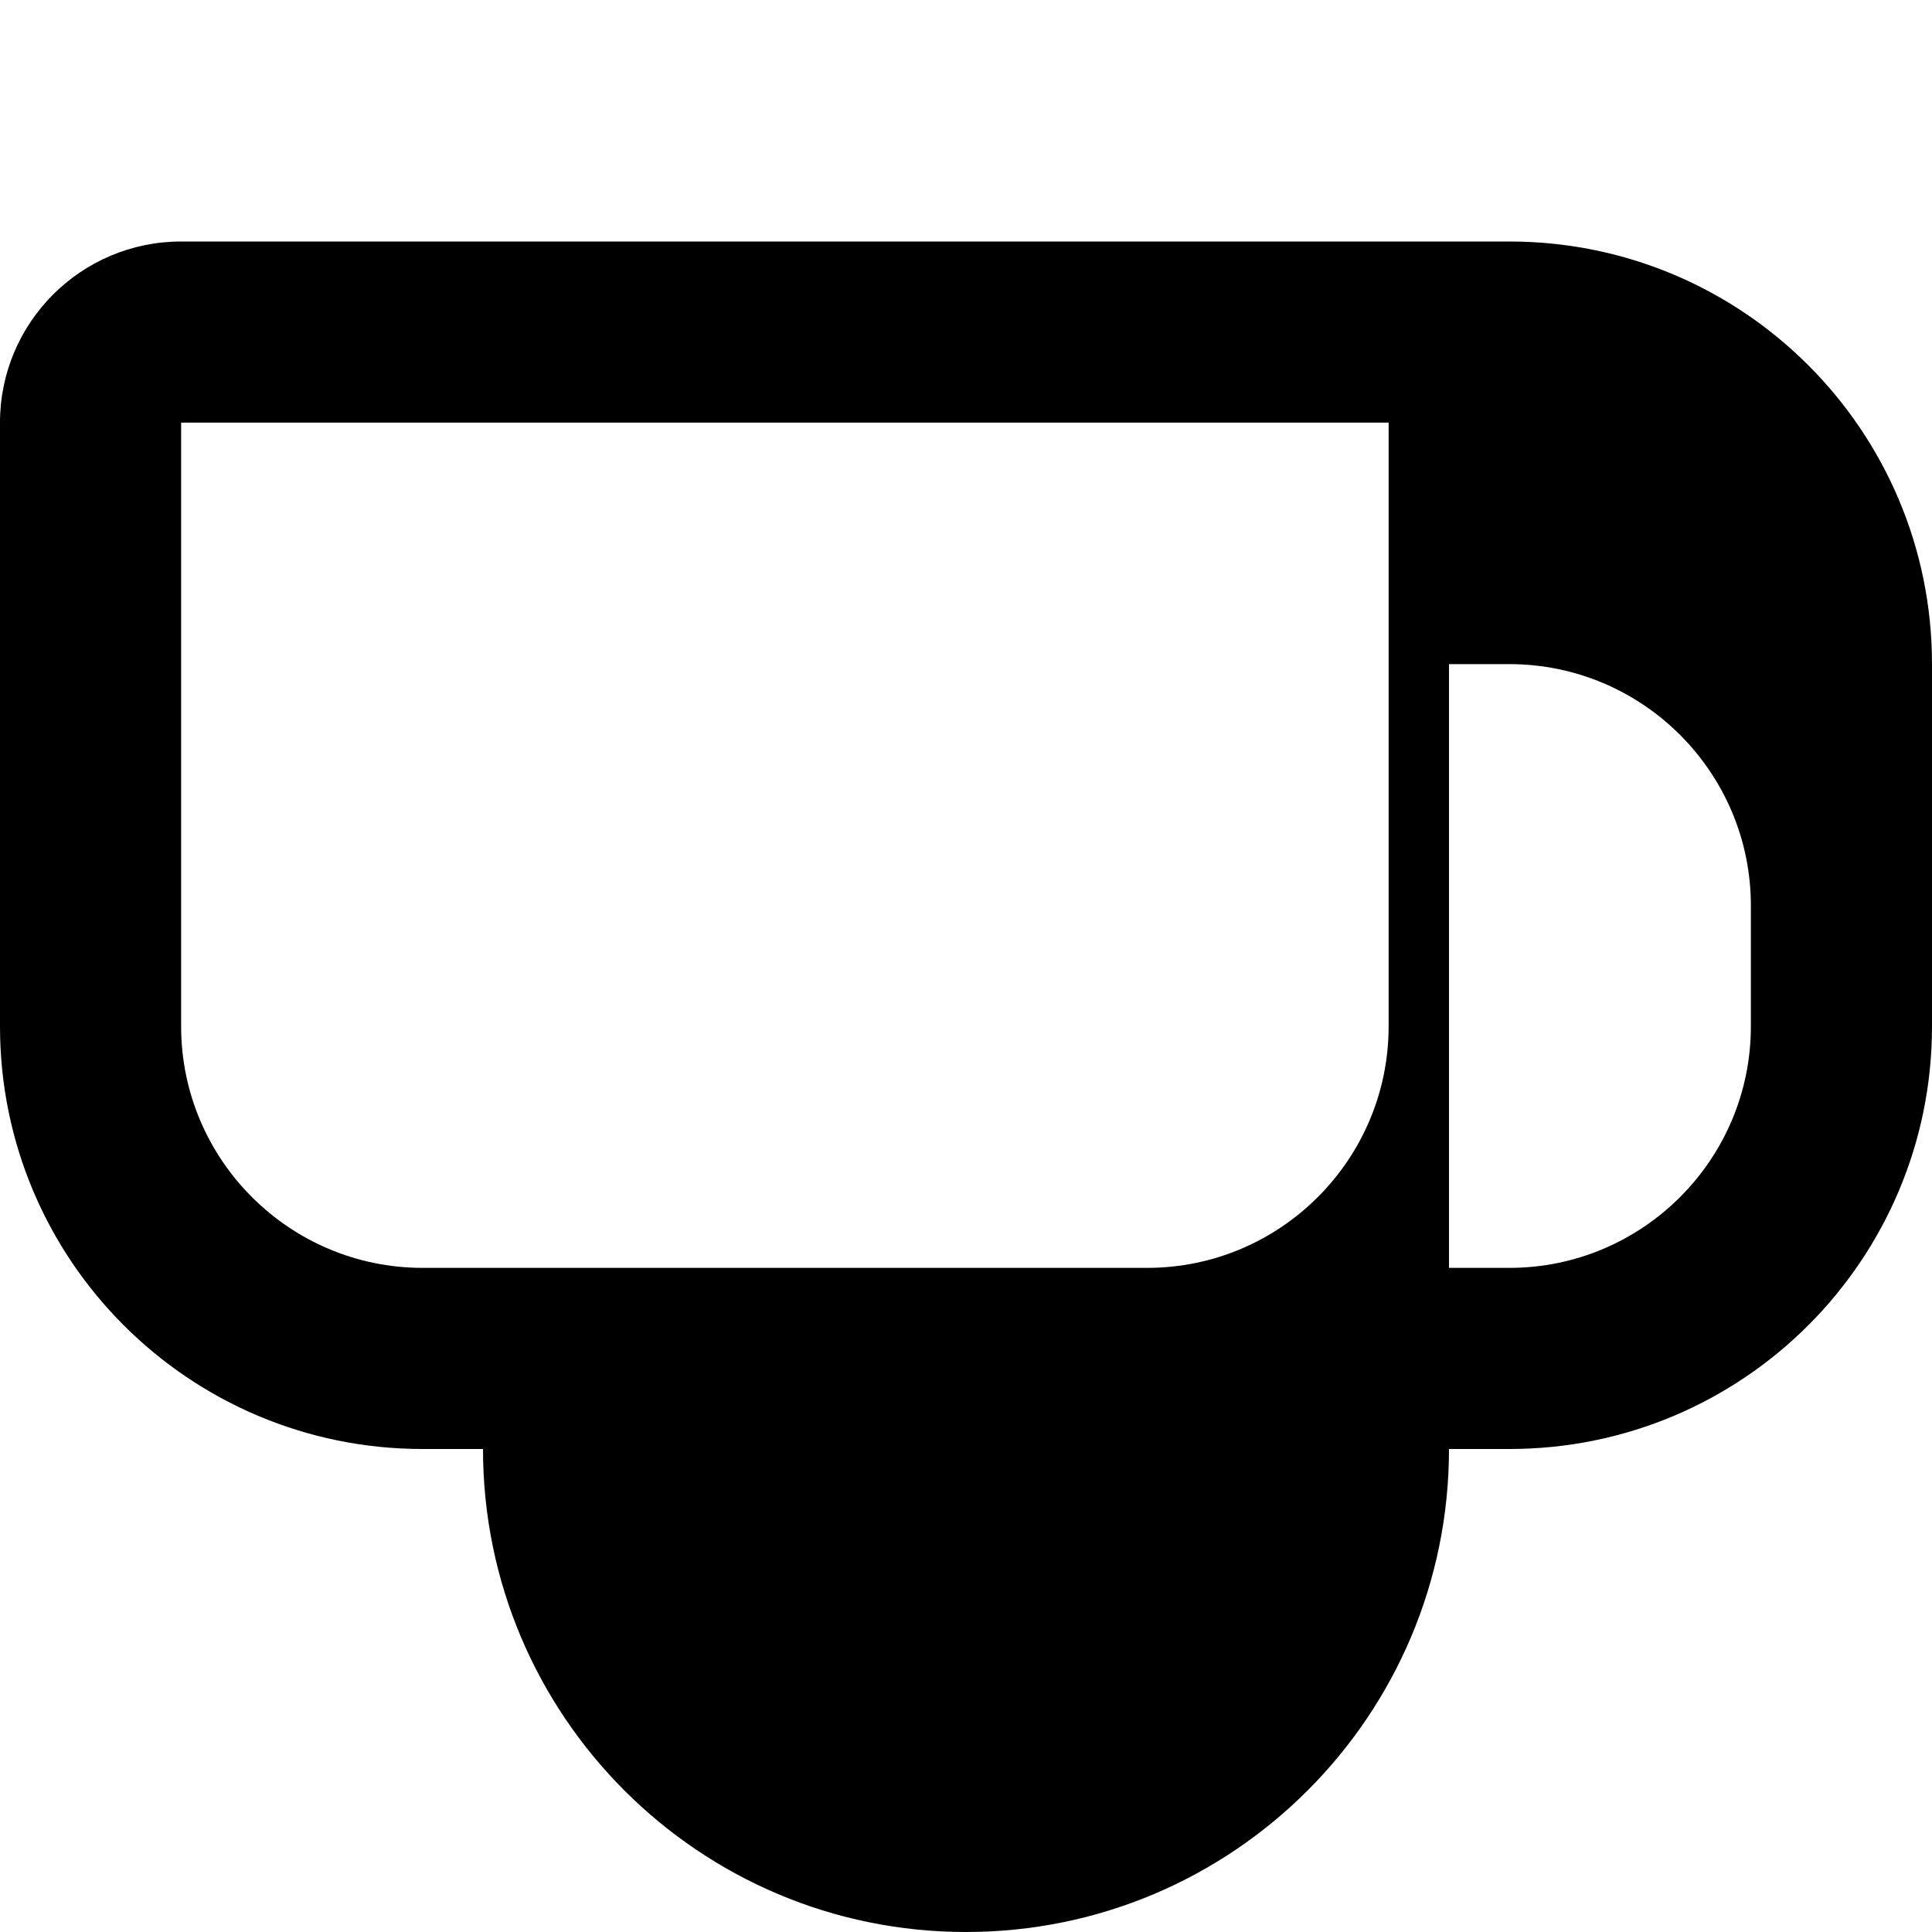 <svg xmlns="http://www.w3.org/2000/svg" viewBox="0 0 512 512" fill="currentColor">
  <path d="M400 64H48C21.5 64 0 85.5 0 112V272c0 61.9 50.1 112 112 112h16c0 70.7 57.3 128 128 128s128-57.3 128-128h16c61.9 0 112-50.1 112-112V176c0-61.9-50.1-112-112-112zm64 112v96c0 35.3-28.7 64-64 64h-16V176h16c35.3 0 64 28.7 64 64zM64 112h304v160c0 35.3-28.7 64-64 64H112c-35.3 0-64-28.7-64-64V112z"/>
</svg>